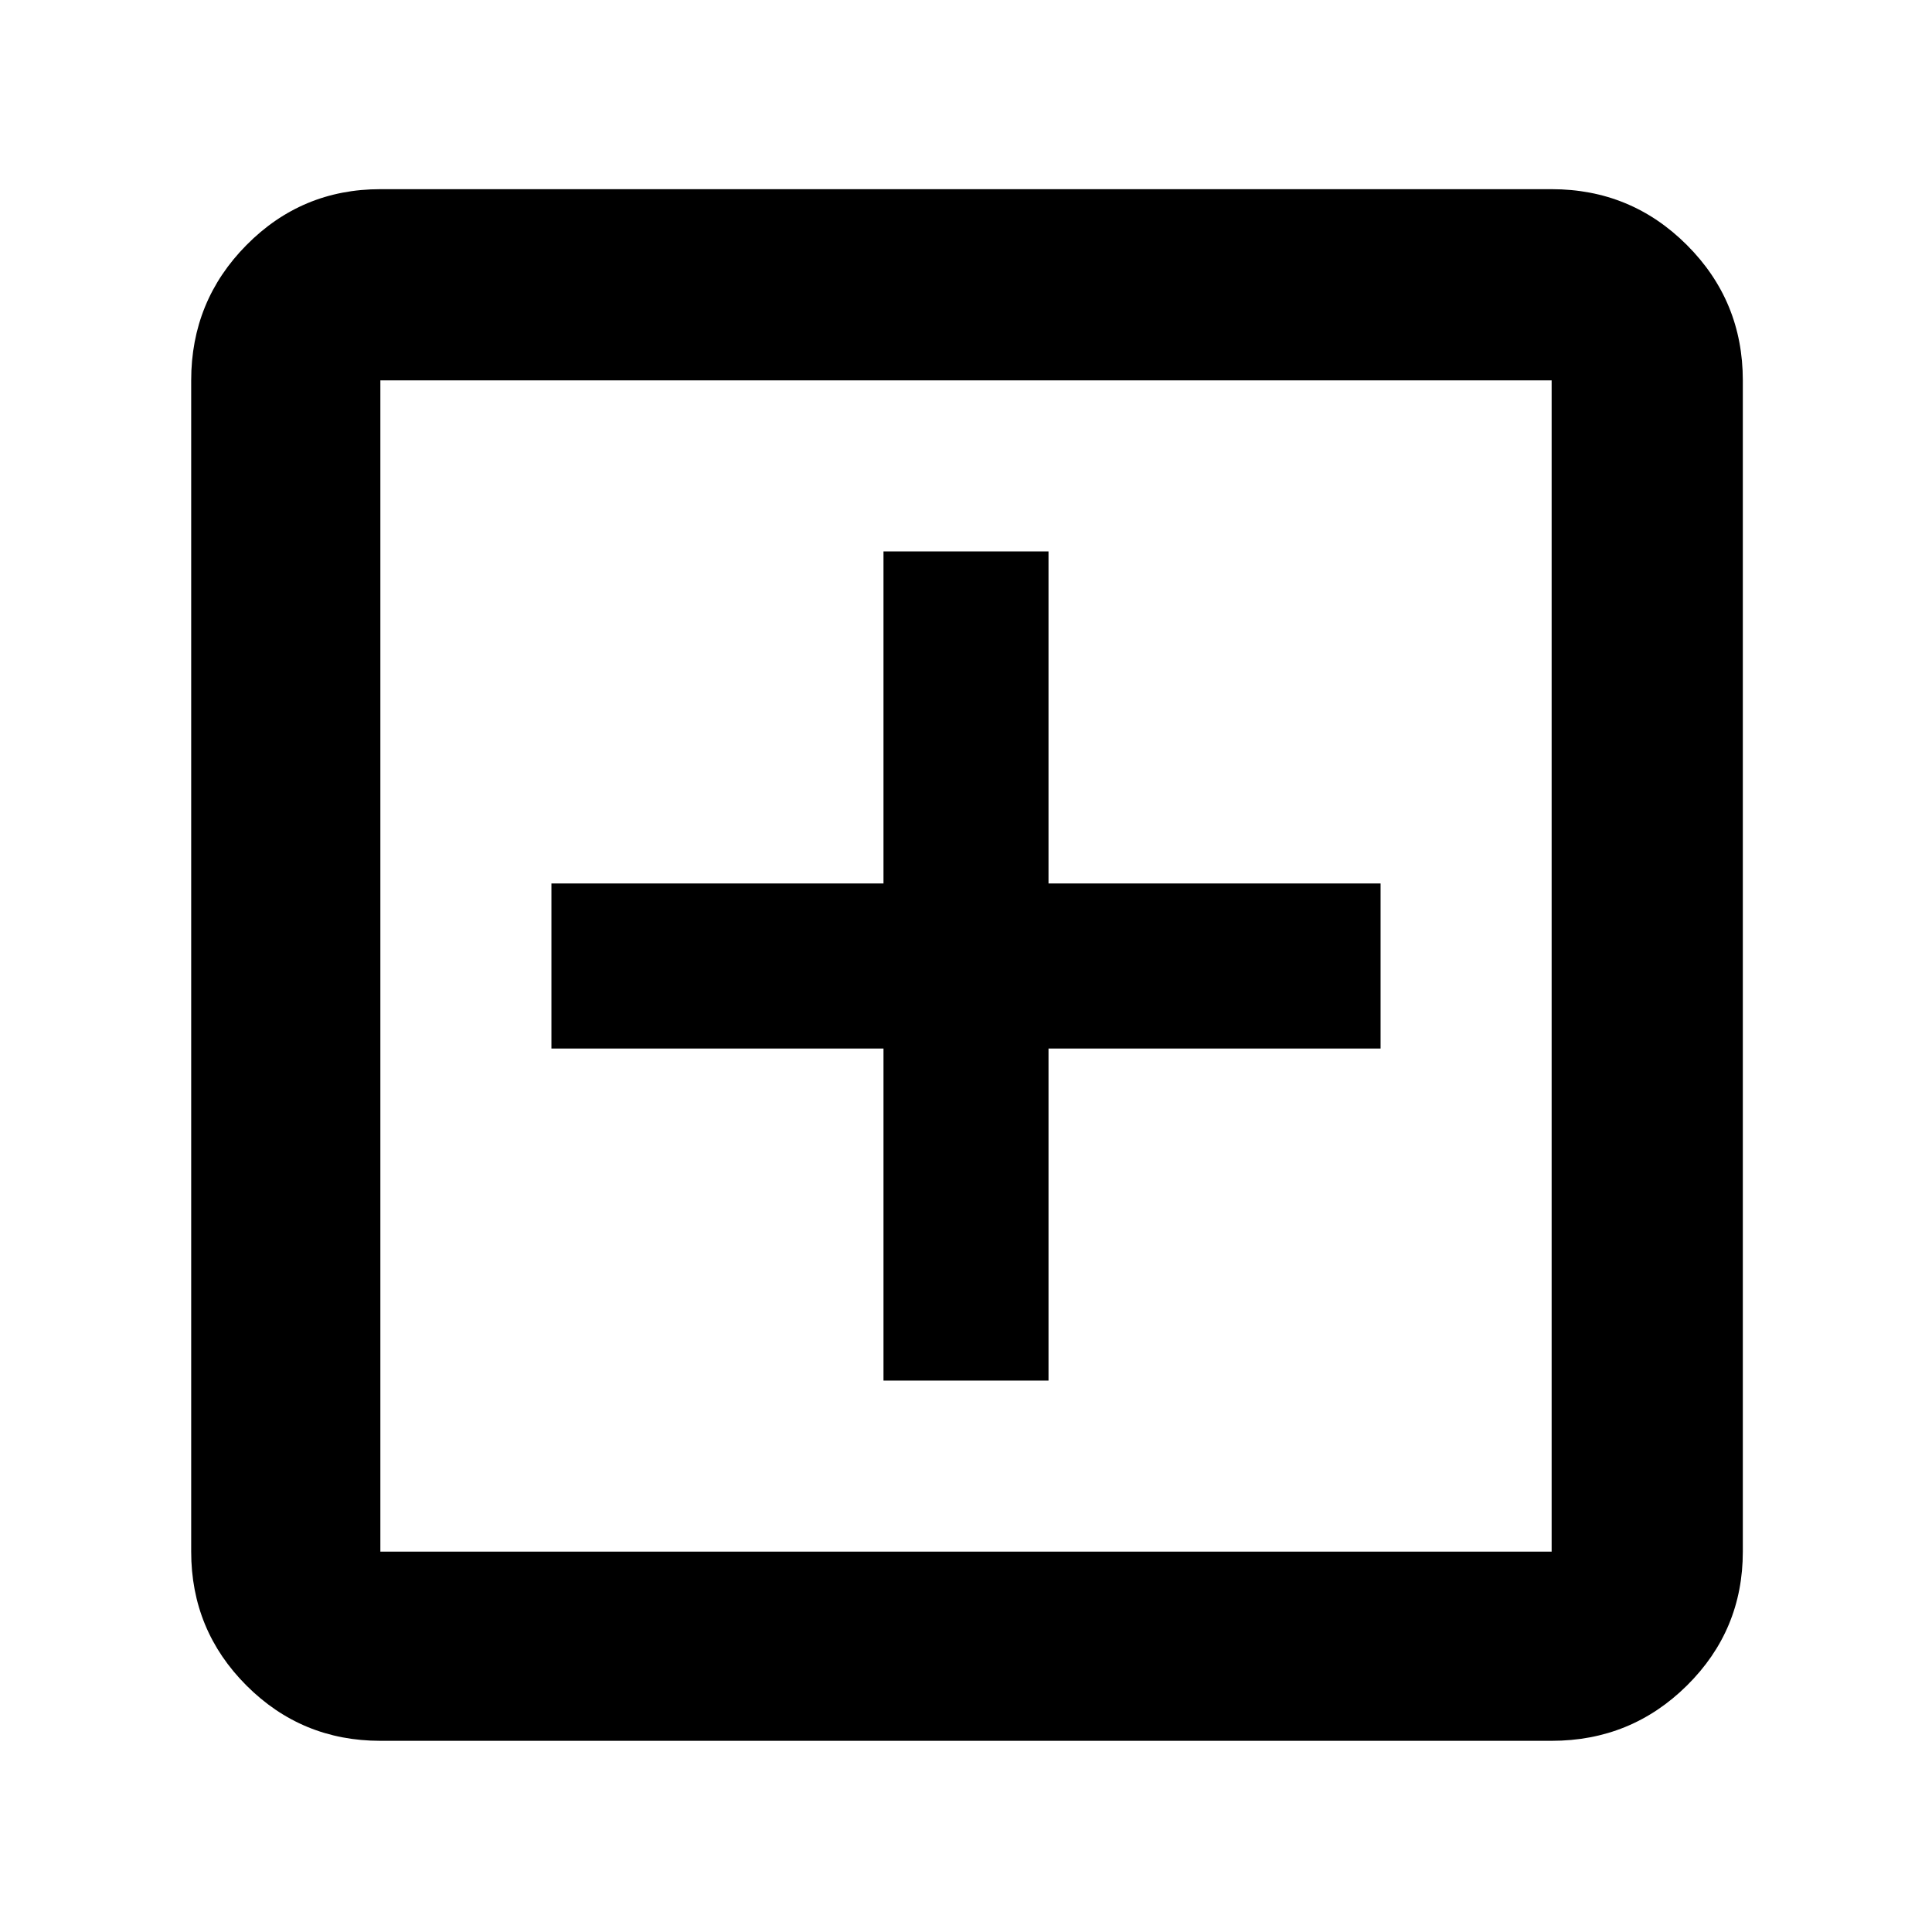 <svg xmlns="http://www.w3.org/2000/svg" height="48" viewBox="0 -960 960 960" width="48"><path d="M439-274h82v-165h165v-82H521v-165h-82v165H274v82h165v165ZM189-95q-39.05 0-66.53-27.47Q95-149.95 95-189v-582q0-39.46 27.47-67.23Q149.95-866 189-866h582q39.46 0 67.23 27.77Q866-810.46 866-771v582q0 39.05-27.77 66.53Q810.46-95 771-95H189Zm0-94h582v-582H189v582Zm0-582v582-582Z"/></svg>
